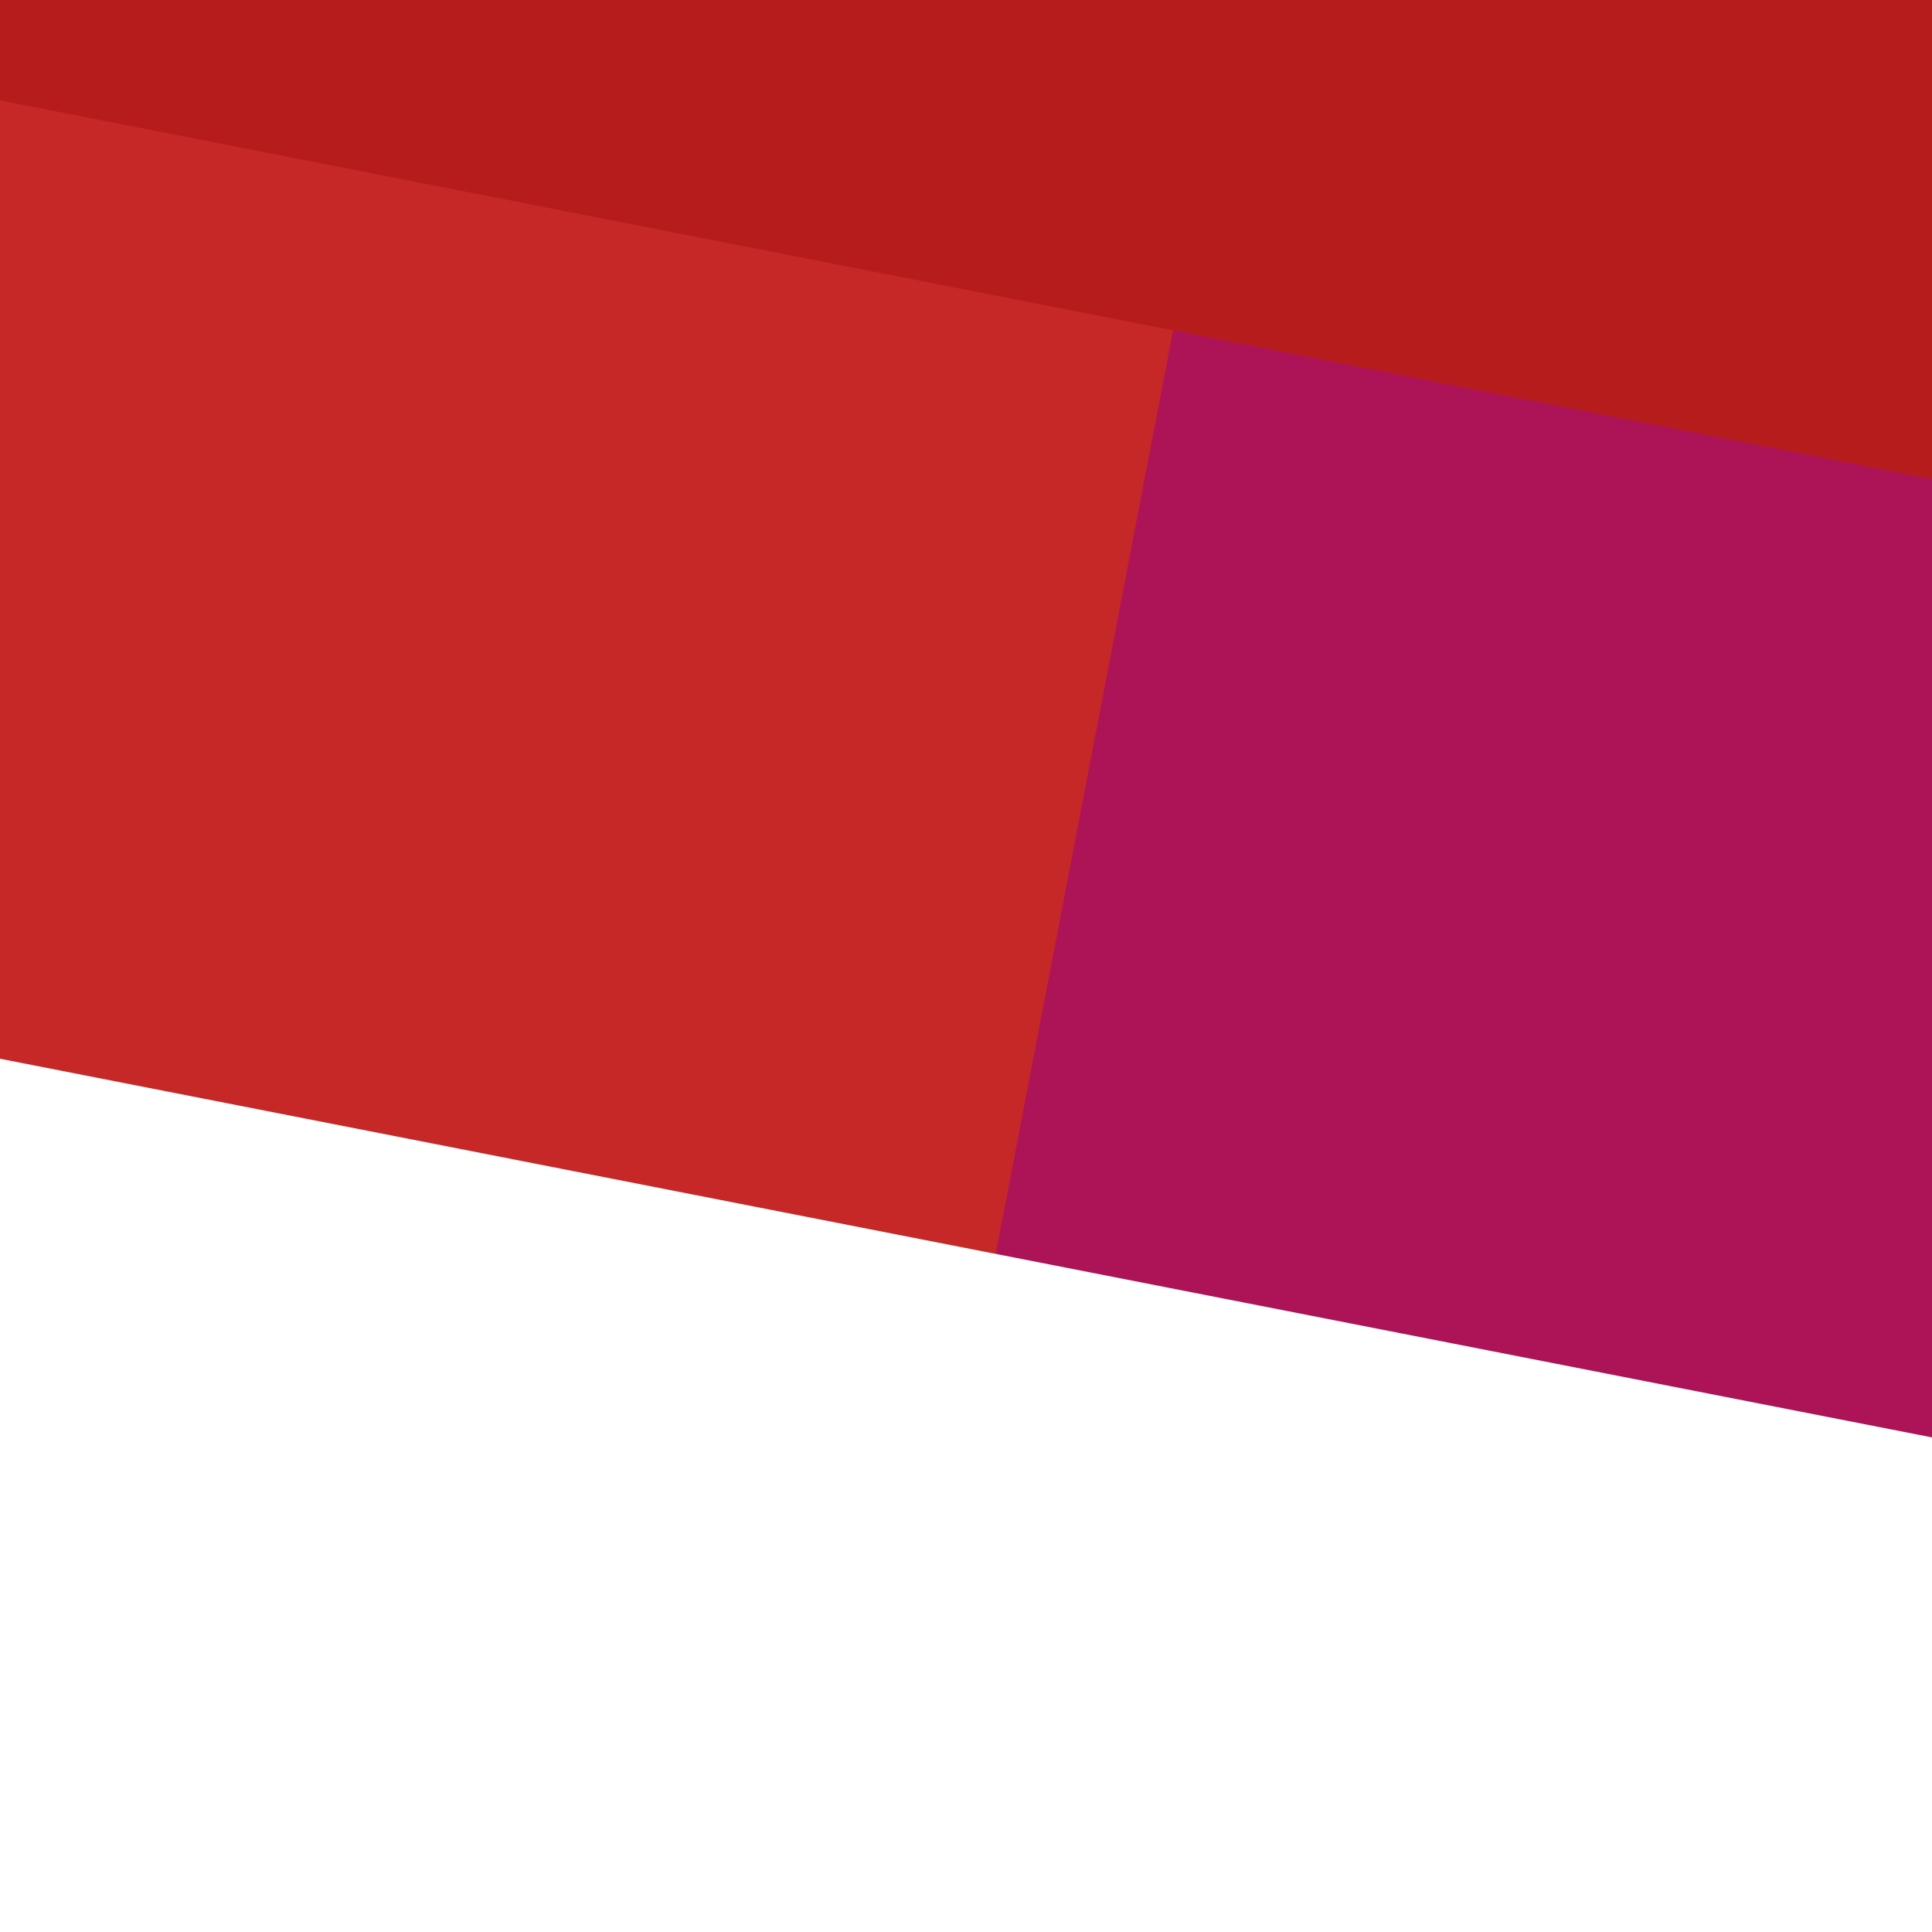 <svg width="1000" height="1000" viewBox="0 0 1000 1000" fill="none" xmlns="http://www.w3.org/2000/svg">
<rect x="0" y="0" width="1000" height="1000" fill="#333333" stroke="none"/>
<g clip-path="url(#clip0)">
<rect width="1000" height="1000" transform="translate(1000 1000) rotate(180)" fill="white"/>
<rect width="1000" height="1000" transform="matrix(1 -8.74228e-08 -8.74228e-08 -1 6.10352e-05 1000)" fill="#AD1457"/>
<path d="M6.10352e-05 1000L448 1000L640 -5.59506e-05L-2.63876e-05 0L6.10352e-05 1000Z" fill="#C62828"/>
<path d="M6.10352e-05 1000L1000 1000L1000 744L2.15201e-05 548L6.10352e-05 1000Z" fill="white" style="mix-blend-mode:overlay"/>
<path d="M-2.63876e-05 0L1000 -8.74228e-05L1000 248L-2.18416e-05 52L-2.63876e-05 0Z" fill="#B71C1C" style="mix-blend-mode:overlay"/>
</g>
<defs>
<clipPath id="clip0">
<rect width="1000" height="1000" fill="white" transform="translate(1000 1000) rotate(180)"/>
</clipPath>
</defs>
</svg>
